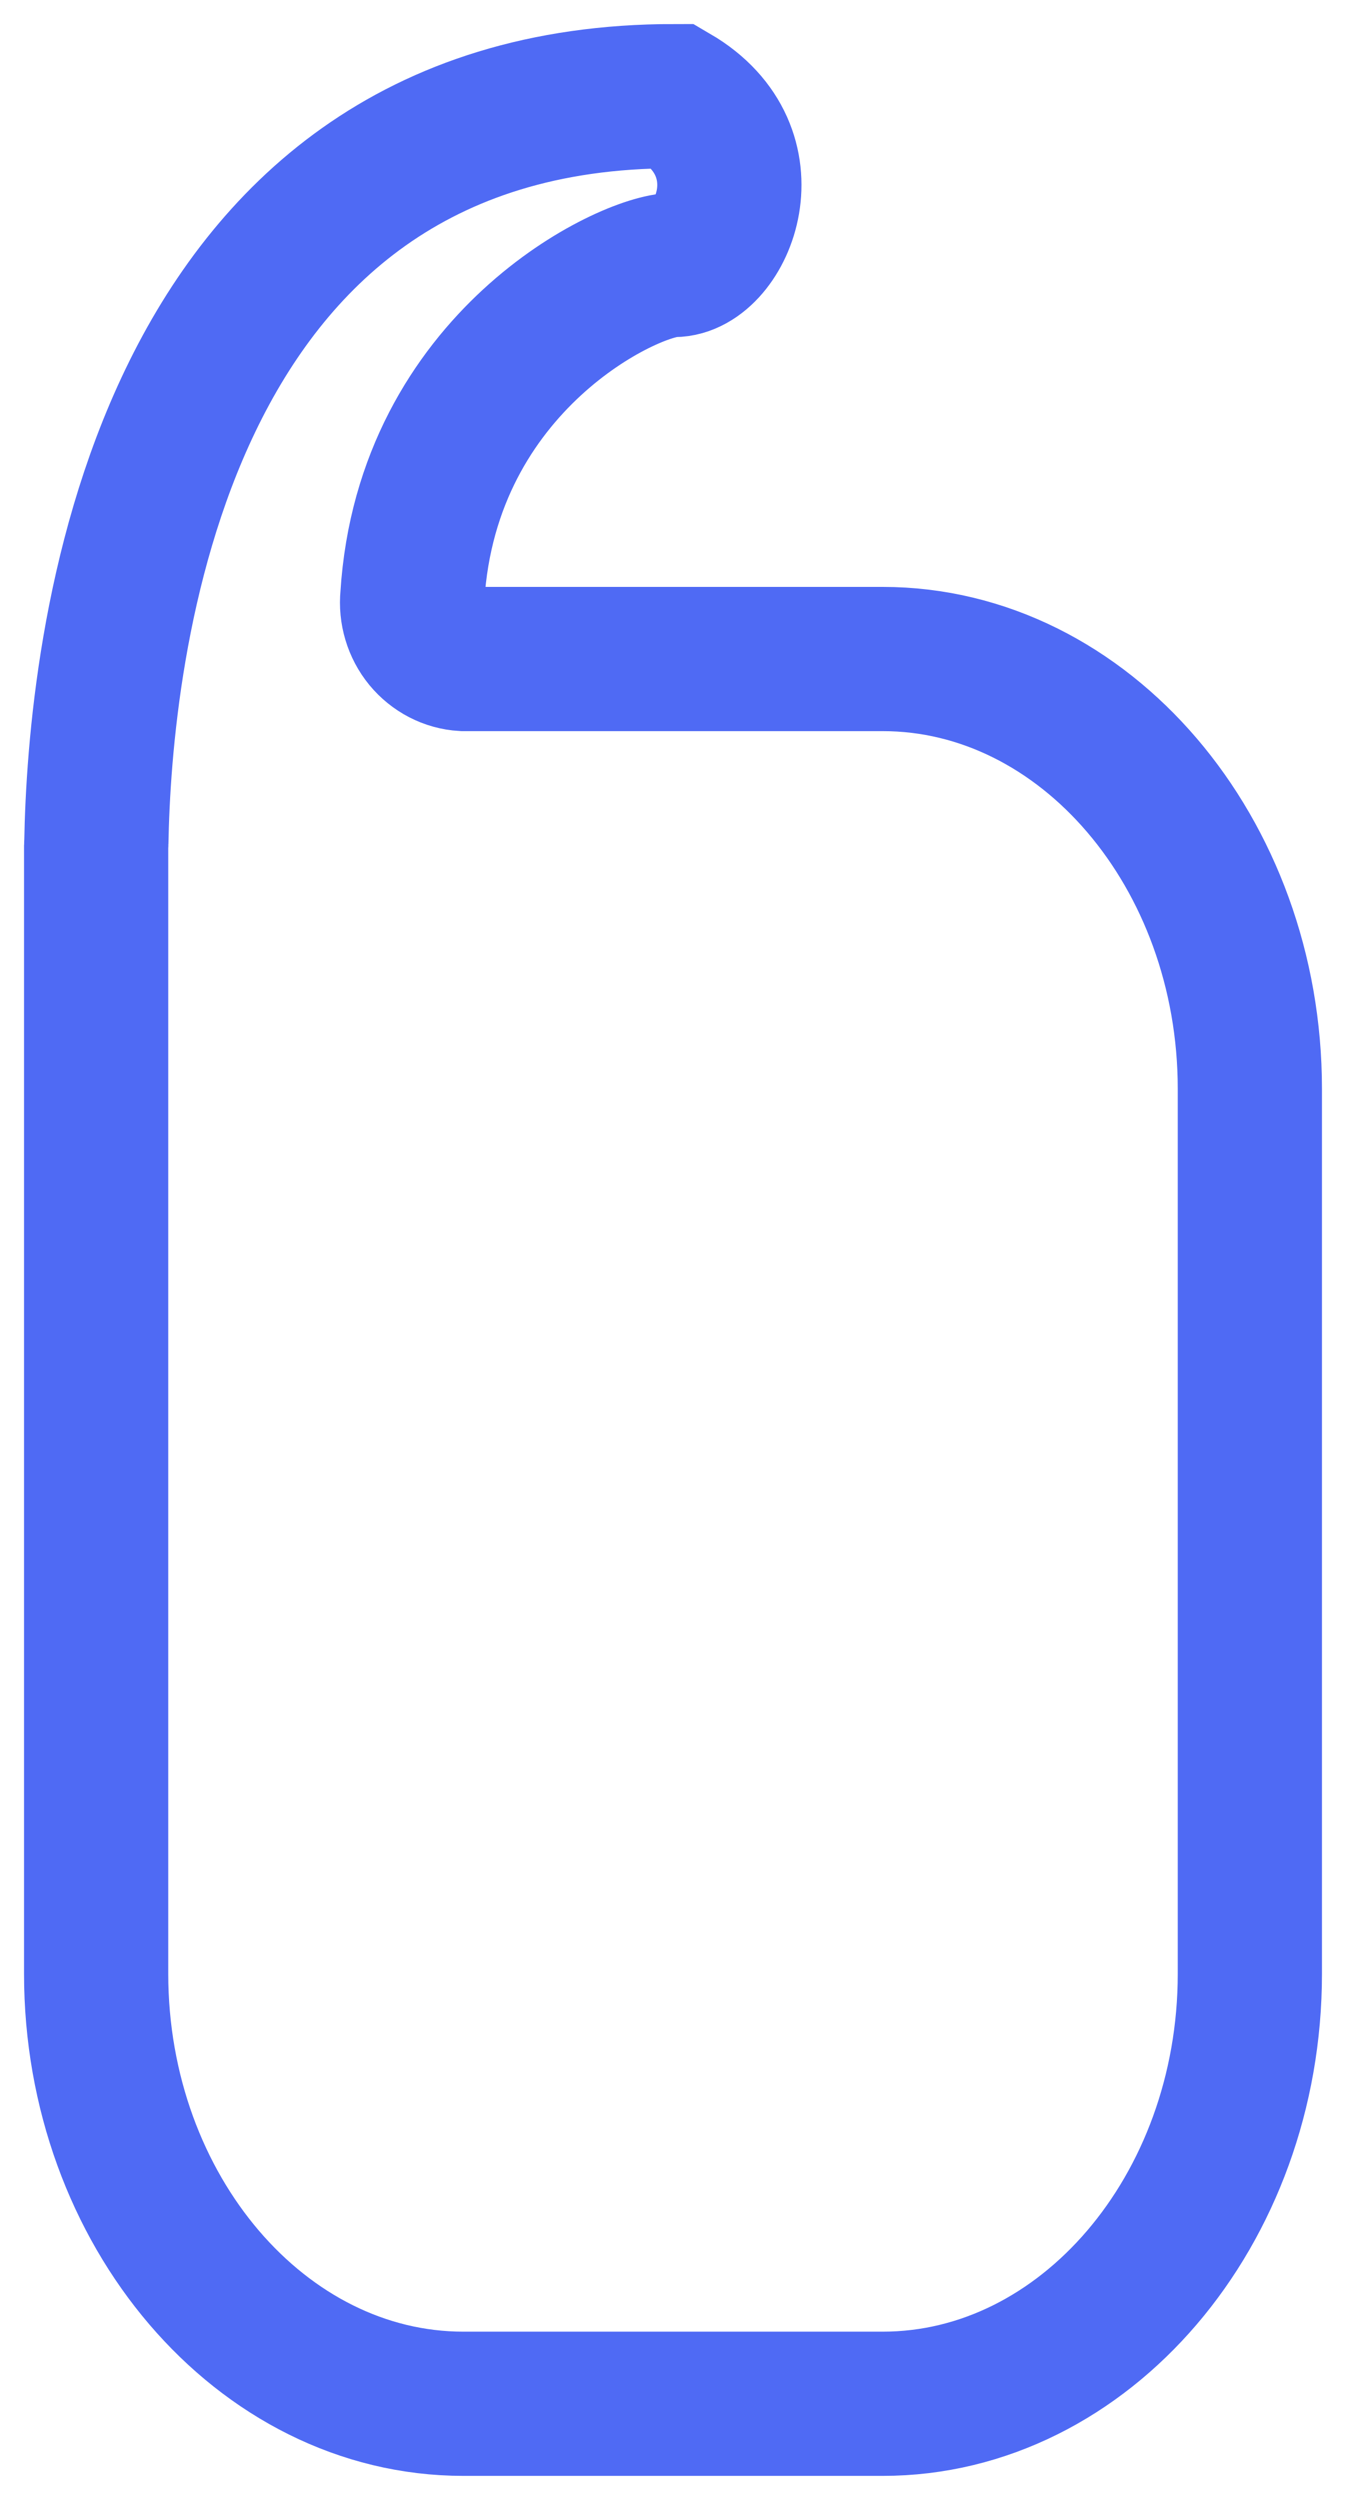 <svg width="14" height="26" viewBox="0 0 14 26" fill="none" xmlns="http://www.w3.org/2000/svg">
<path d="M4.82 25H9.181C11.281 25 13 22.988 13 20.528V11.325C13 8.866 11.281 6.854 9.181 6.854H4.82C4.666 6.845 4.522 6.77 4.421 6.648C4.321 6.526 4.273 6.366 4.289 6.206C4.442 3.753 6.548 2.756 7.009 2.756C7.509 2.756 8.009 1.585 7.009 1C1.58 1 1.035 6.842 1.002 8.768C1.002 8.776 1 8.784 1 8.792V20.528C1 22.987 2.719 25 4.82 25Z" stroke="#4F6AF4" stroke-width="1.5"/>
</svg>
